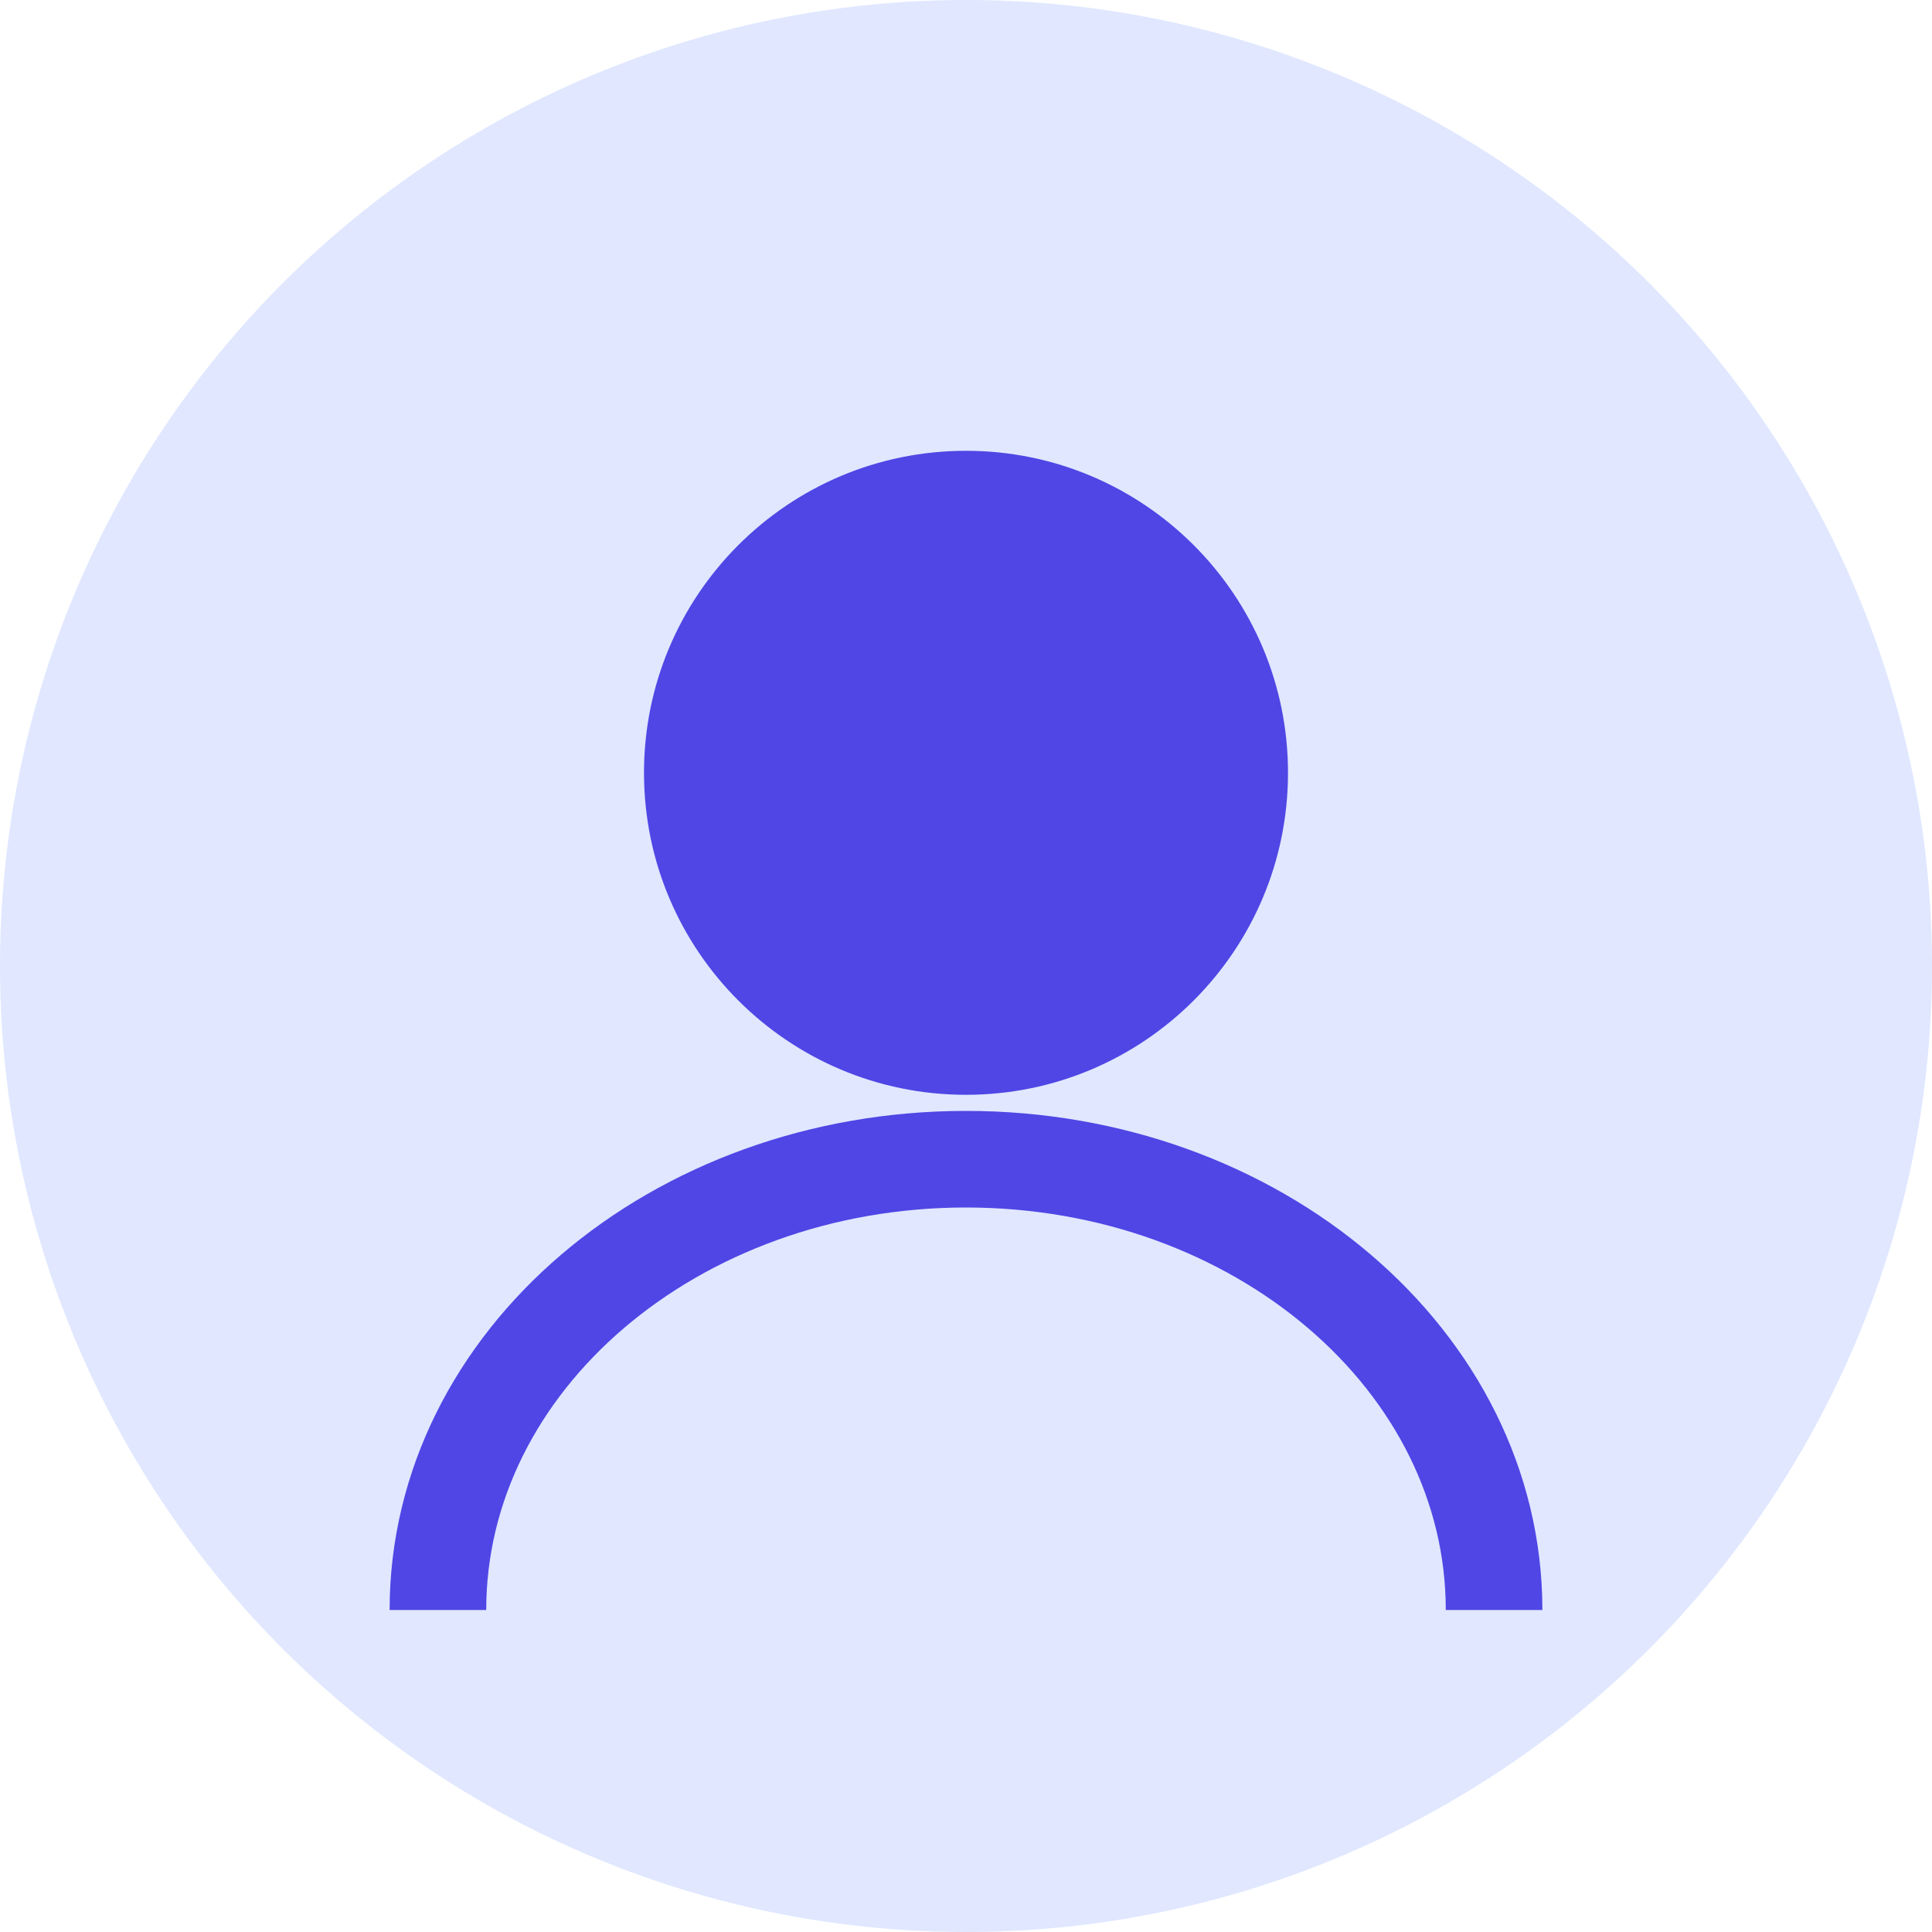 <svg width="300" height="300" viewBox="0 0 300 300" fill="none" xmlns="http://www.w3.org/2000/svg">
  <circle cx="150" cy="150" r="150" fill="#E0E7FF"/>
  <path d="M150 170C177.614 170 200 147.614 200 120C200 92.386 177.614 70 150 70C122.386 70 100 92.386 100 120C100 147.614 122.386 170 150 170Z" fill="#4F46E5"/>
  <path d="M232 250C232 211.34 195.228 180 150 180C104.772 180 68 211.34 68 250" stroke="#4F46E5" stroke-width="15"/>
</svg>
